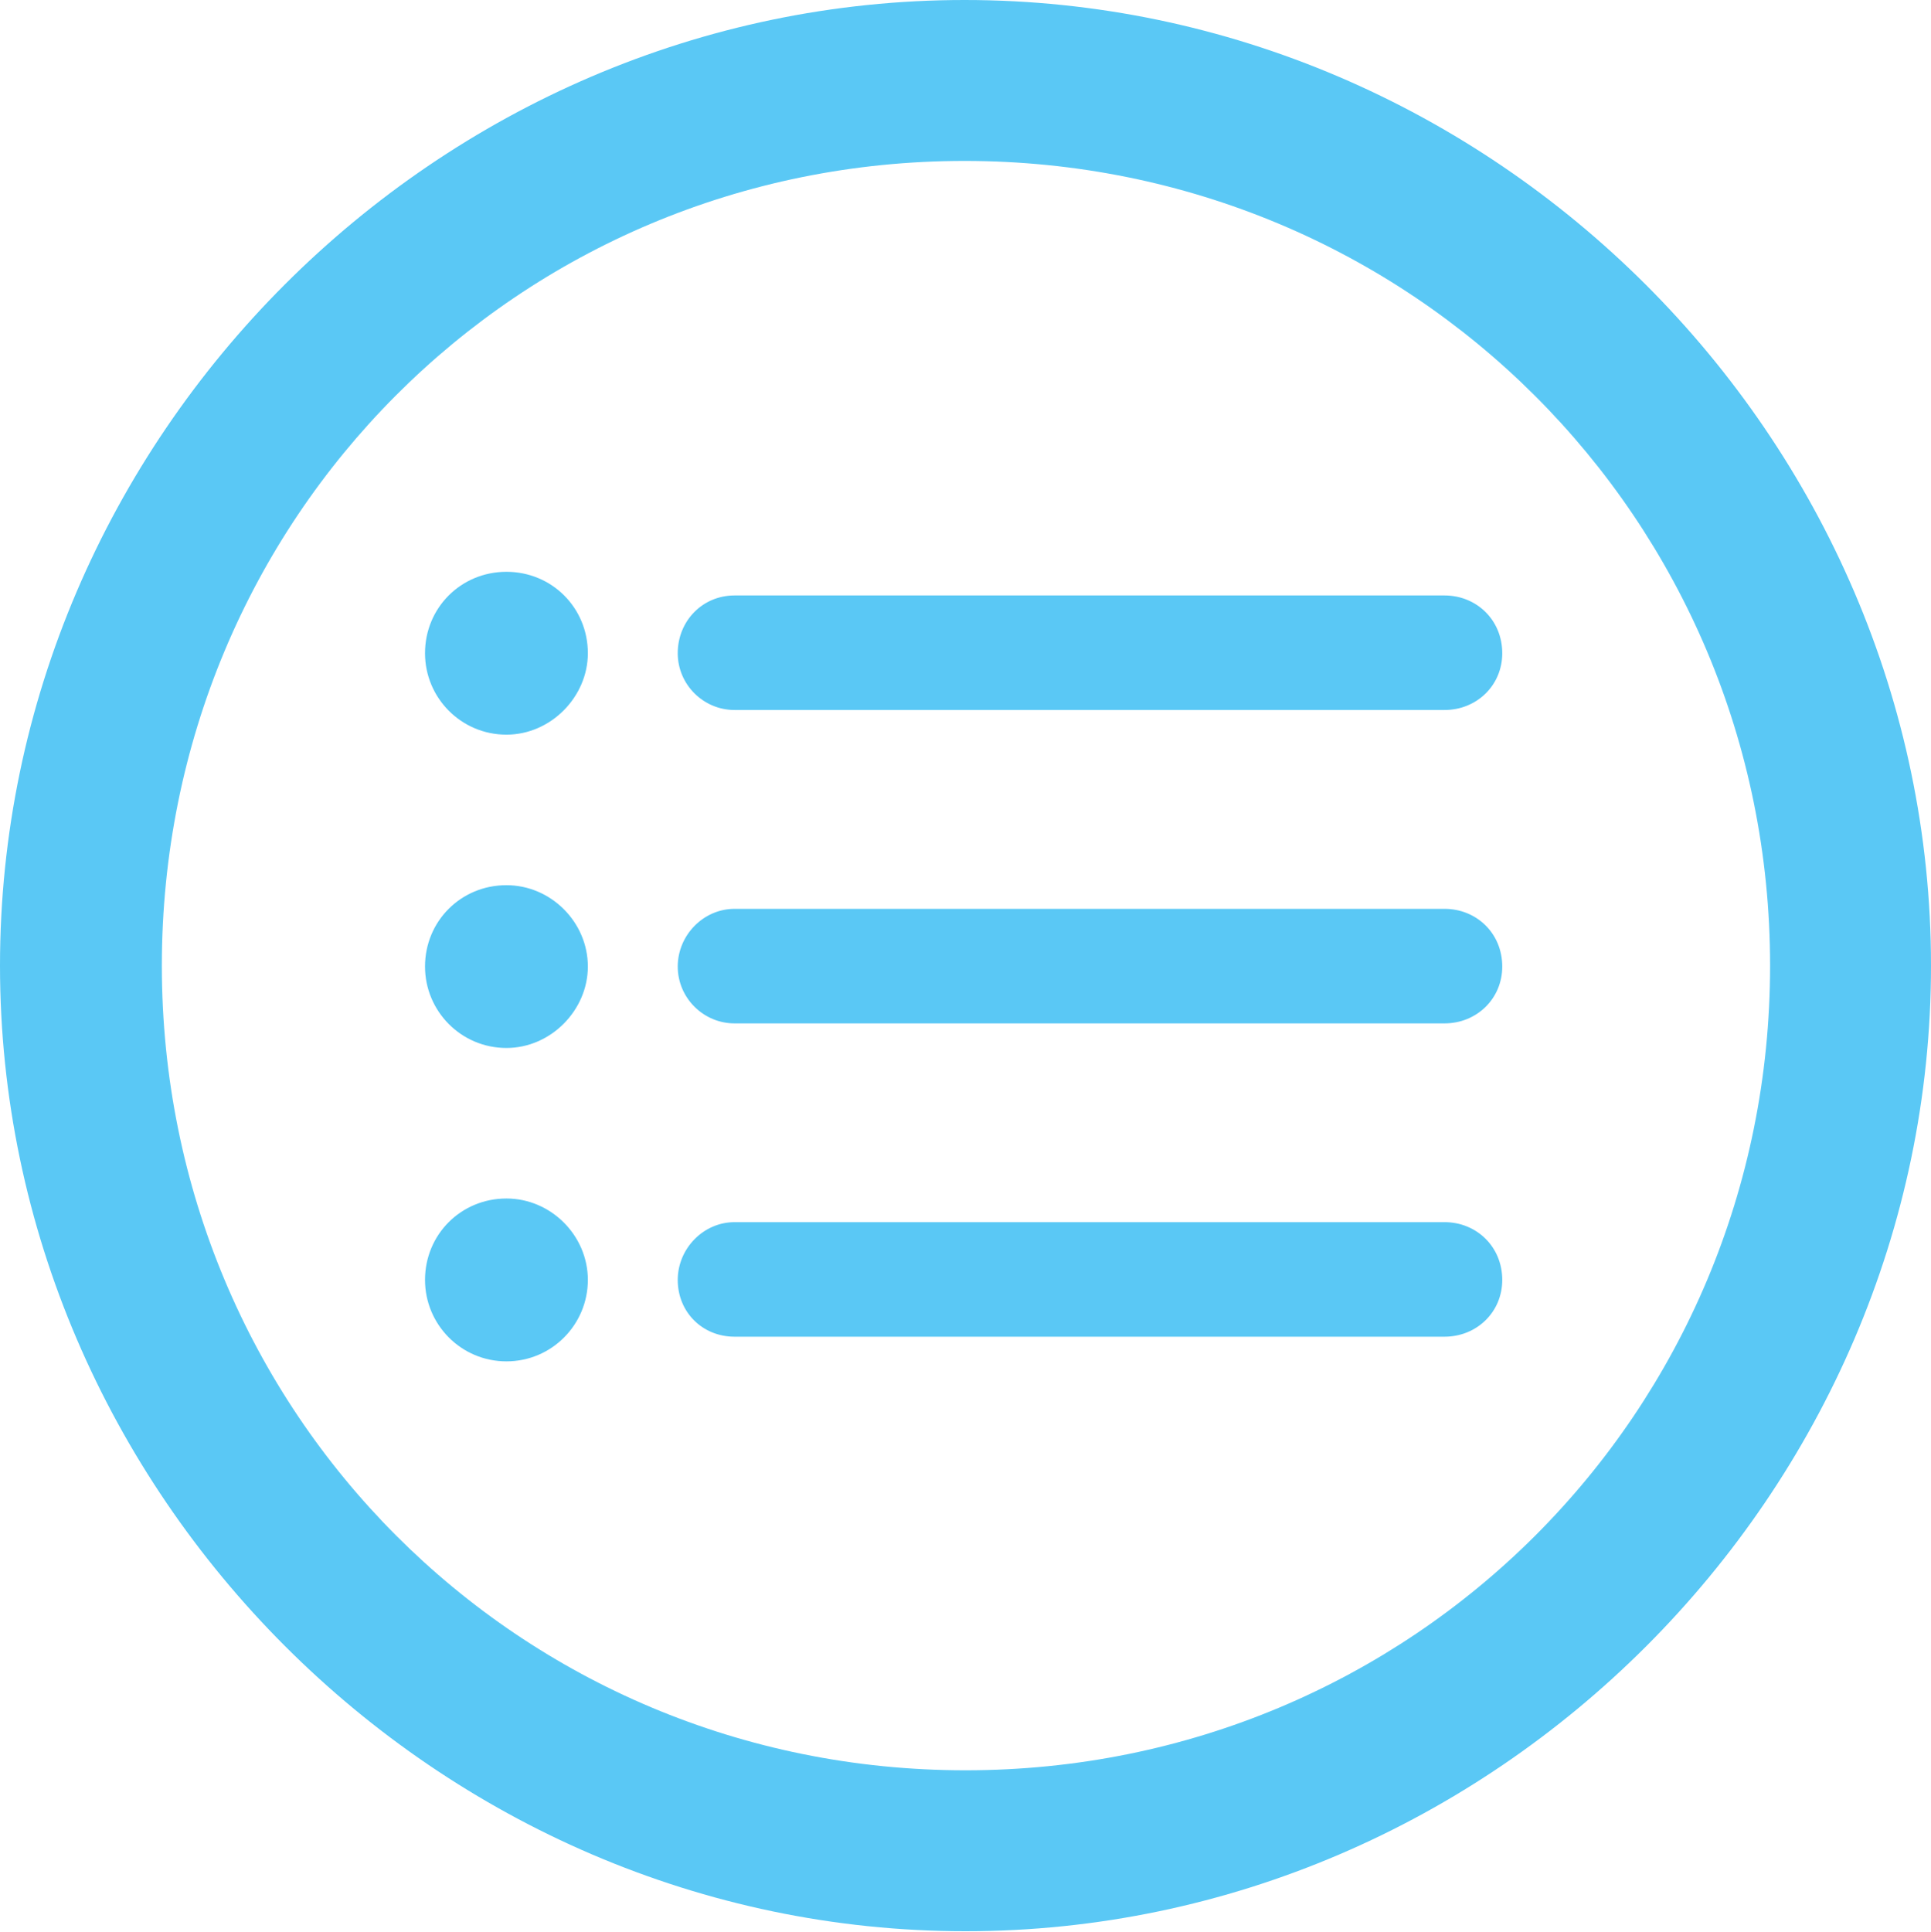 <?xml version="1.0" encoding="UTF-8"?>
<!--Generator: Apple Native CoreSVG 175.5-->
<!DOCTYPE svg
PUBLIC "-//W3C//DTD SVG 1.1//EN"
       "http://www.w3.org/Graphics/SVG/1.1/DTD/svg11.dtd">
<svg version="1.1" xmlns="http://www.w3.org/2000/svg" xmlns:xlink="http://www.w3.org/1999/xlink" width="24.902" height="24.915">
 <g>
  <rect height="24.915" opacity="0" width="24.902" x="0" y="0"/>
  <path d="M12.451 24.902C19.263 24.902 24.902 19.25 24.902 12.451C24.902 5.64 19.25 0 12.439 0C5.64 0 0 5.64 0 12.451C0 19.25 5.652 24.902 12.451 24.902ZM12.451 22.827C6.689 22.827 2.087 18.213 2.087 12.451C2.087 6.689 6.677 2.075 12.439 2.075C18.201 2.075 22.827 6.689 22.827 12.451C22.827 18.213 18.213 22.827 12.451 22.827ZM9.473 9.155L18.628 9.155C19.043 9.155 19.373 8.838 19.373 8.423C19.373 7.996 19.043 7.678 18.628 7.678L9.473 7.678C9.058 7.678 8.74 8.008 8.74 8.423C8.74 8.826 9.07 9.155 9.473 9.155ZM9.473 17.236L18.628 17.236C19.043 17.236 19.373 16.919 19.373 16.504C19.373 16.077 19.043 15.759 18.628 15.759L9.473 15.759C9.07 15.759 8.74 16.101 8.74 16.504C8.74 16.919 9.058 17.236 9.473 17.236ZM9.473 13.196L18.628 13.196C19.043 13.196 19.373 12.878 19.373 12.463C19.373 12.036 19.043 11.719 18.628 11.719L9.473 11.719C9.07 11.719 8.74 12.06 8.74 12.463C8.74 12.866 9.07 13.196 9.473 13.196ZM6.531 9.473C7.104 9.473 7.581 8.984 7.581 8.423C7.581 7.837 7.117 7.373 6.531 7.373C5.945 7.373 5.481 7.837 5.481 8.423C5.481 8.997 5.945 9.473 6.531 9.473ZM6.531 13.513C7.104 13.513 7.581 13.025 7.581 12.463C7.581 11.89 7.104 11.414 6.531 11.414C5.945 11.414 5.481 11.877 5.481 12.463C5.481 13.037 5.945 13.513 6.531 13.513ZM6.531 17.554C7.117 17.554 7.581 17.078 7.581 16.504C7.581 15.93 7.104 15.454 6.531 15.454C5.945 15.454 5.481 15.918 5.481 16.504C5.481 17.078 5.945 17.554 6.531 17.554Z" fill="#5ac8f5"/>
 </g>
</svg>
